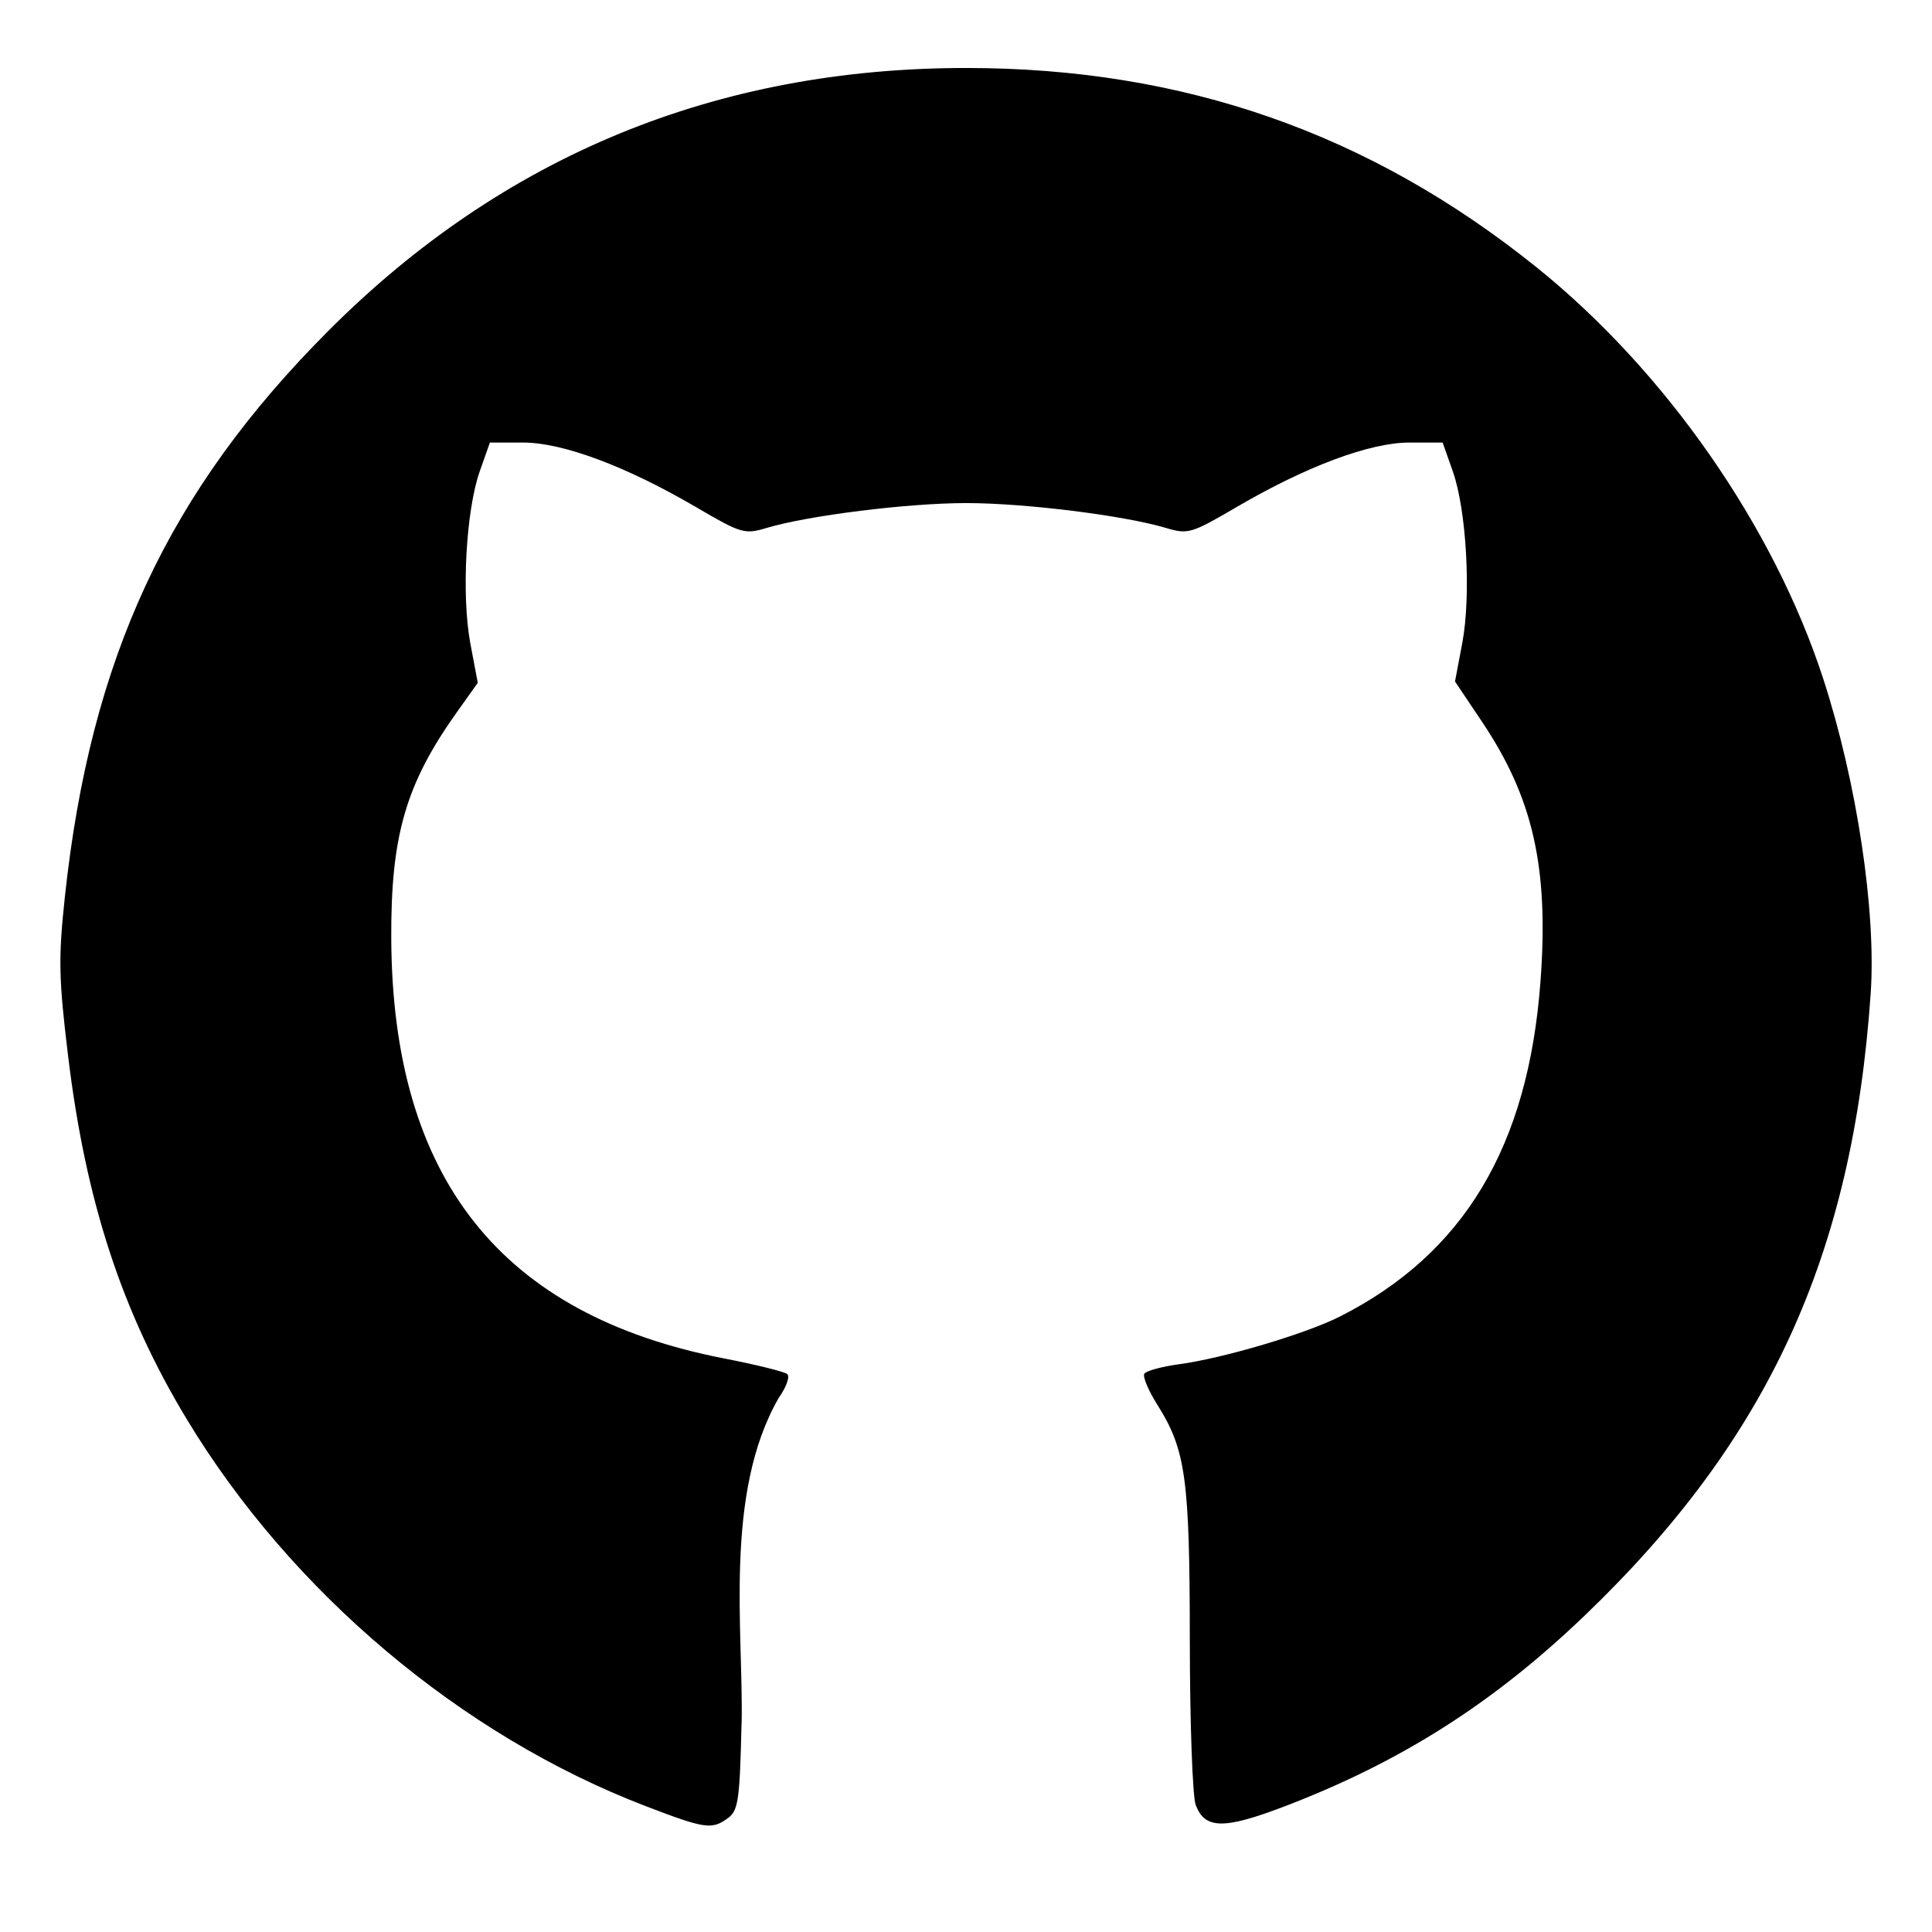 <?xml version="1.0" encoding="UTF-8" standalone="no"?>
<svg
   xmlns:dc="http://purl.org/dc/elements/1.1/"
   xmlns:cc="http://creativecommons.org/ns#"
   xmlns:rdf="http://www.w3.org/1999/02/22-rdf-syntax-ns#"
   xmlns:svg="http://www.w3.org/2000/svg"
   xmlns="http://www.w3.org/2000/svg"
   viewBox="0 0 64 64"
   height="64"
   width="64"
   version="1.1"
   id="svg2">
  <defs
     id="defs6" />
  <path
     id="path4140"
     d="m 24.564,57.102 c -0.059,2.541 -0.107,2.875 -0.454,3.128 -0.53,0.387 -0.757,0.353 -2.715,-0.397 l 0,5e-5 c -6.114,-2.343 -11.749,-7.093 -15.207,-12.818 -2.155,-3.567 -3.349,-7.221 -3.932,-12.032 -0.312,-2.576 -0.326,-3.234 -0.107,-5.276 0.848,-7.911 3.416,-13.426 8.734,-18.753 5.781,-5.792 12.845,-8.702 21.125,-8.702 7.193,0 13.367,2.158 18.893,6.603 4.275,3.439 7.862,8.592 9.503,13.651 1.109,3.419 1.751,7.686 1.565,10.4 -0.596,8.693 -3.399,14.788 -9.481,20.618 -3.025,2.9 -6.089,4.846 -9.942,6.317 -2.005,0.765 -2.631,0.755 -2.936,-0.047 -0.106,-0.279 -0.194,-2.732 -0.196,-5.451 -0.003,-5.37 -0.133,-6.316 -1.077,-7.811 -0.295,-0.468 -0.489,-0.929 -0.43,-1.025 0.059,-0.096 0.581,-0.238 1.159,-0.316 1.463,-0.198 4.195,-1.009 5.32,-1.579 4.109,-2.082 6.238,-5.636 6.644,-11.092 0.281,-3.768 -0.239,-6.08 -1.935,-8.609 l -0.896,-1.336 0.241,-1.275 c 0.297,-1.576 0.141,-4.399 -0.315,-5.689 l -0.336,-0.951 -1.099,0 c -1.314,0 -3.415,0.785 -5.735,2.142 -1.493,0.874 -1.602,0.905 -2.332,0.687 -1.381,-0.414 -4.676,-0.824 -6.614,-0.824 -1.939,0 -5.234,0.411 -6.614,0.824 -0.73,0.219 -0.839,0.187 -2.332,-0.687 -2.321,-1.358 -4.421,-2.142 -5.735,-2.142 l -1.099,0 -0.336,0.951 c -0.459,1.299 -0.612,4.113 -0.311,5.711 l 0.245,1.297 -0.695,0.976 c -1.695,2.383 -2.19,4.096 -2.171,7.516 0.044,7.937 3.636,12.457 11.04,13.892 1.046,0.203 1.981,0.435 2.077,0.515 0.096,0.081 -0.03,0.434 -0.28,0.786 -1.83,3.176 -1.165,7.746 -1.231,10.797 z"
     style="fill:#000000;fill-opacity:1" />
</svg>
